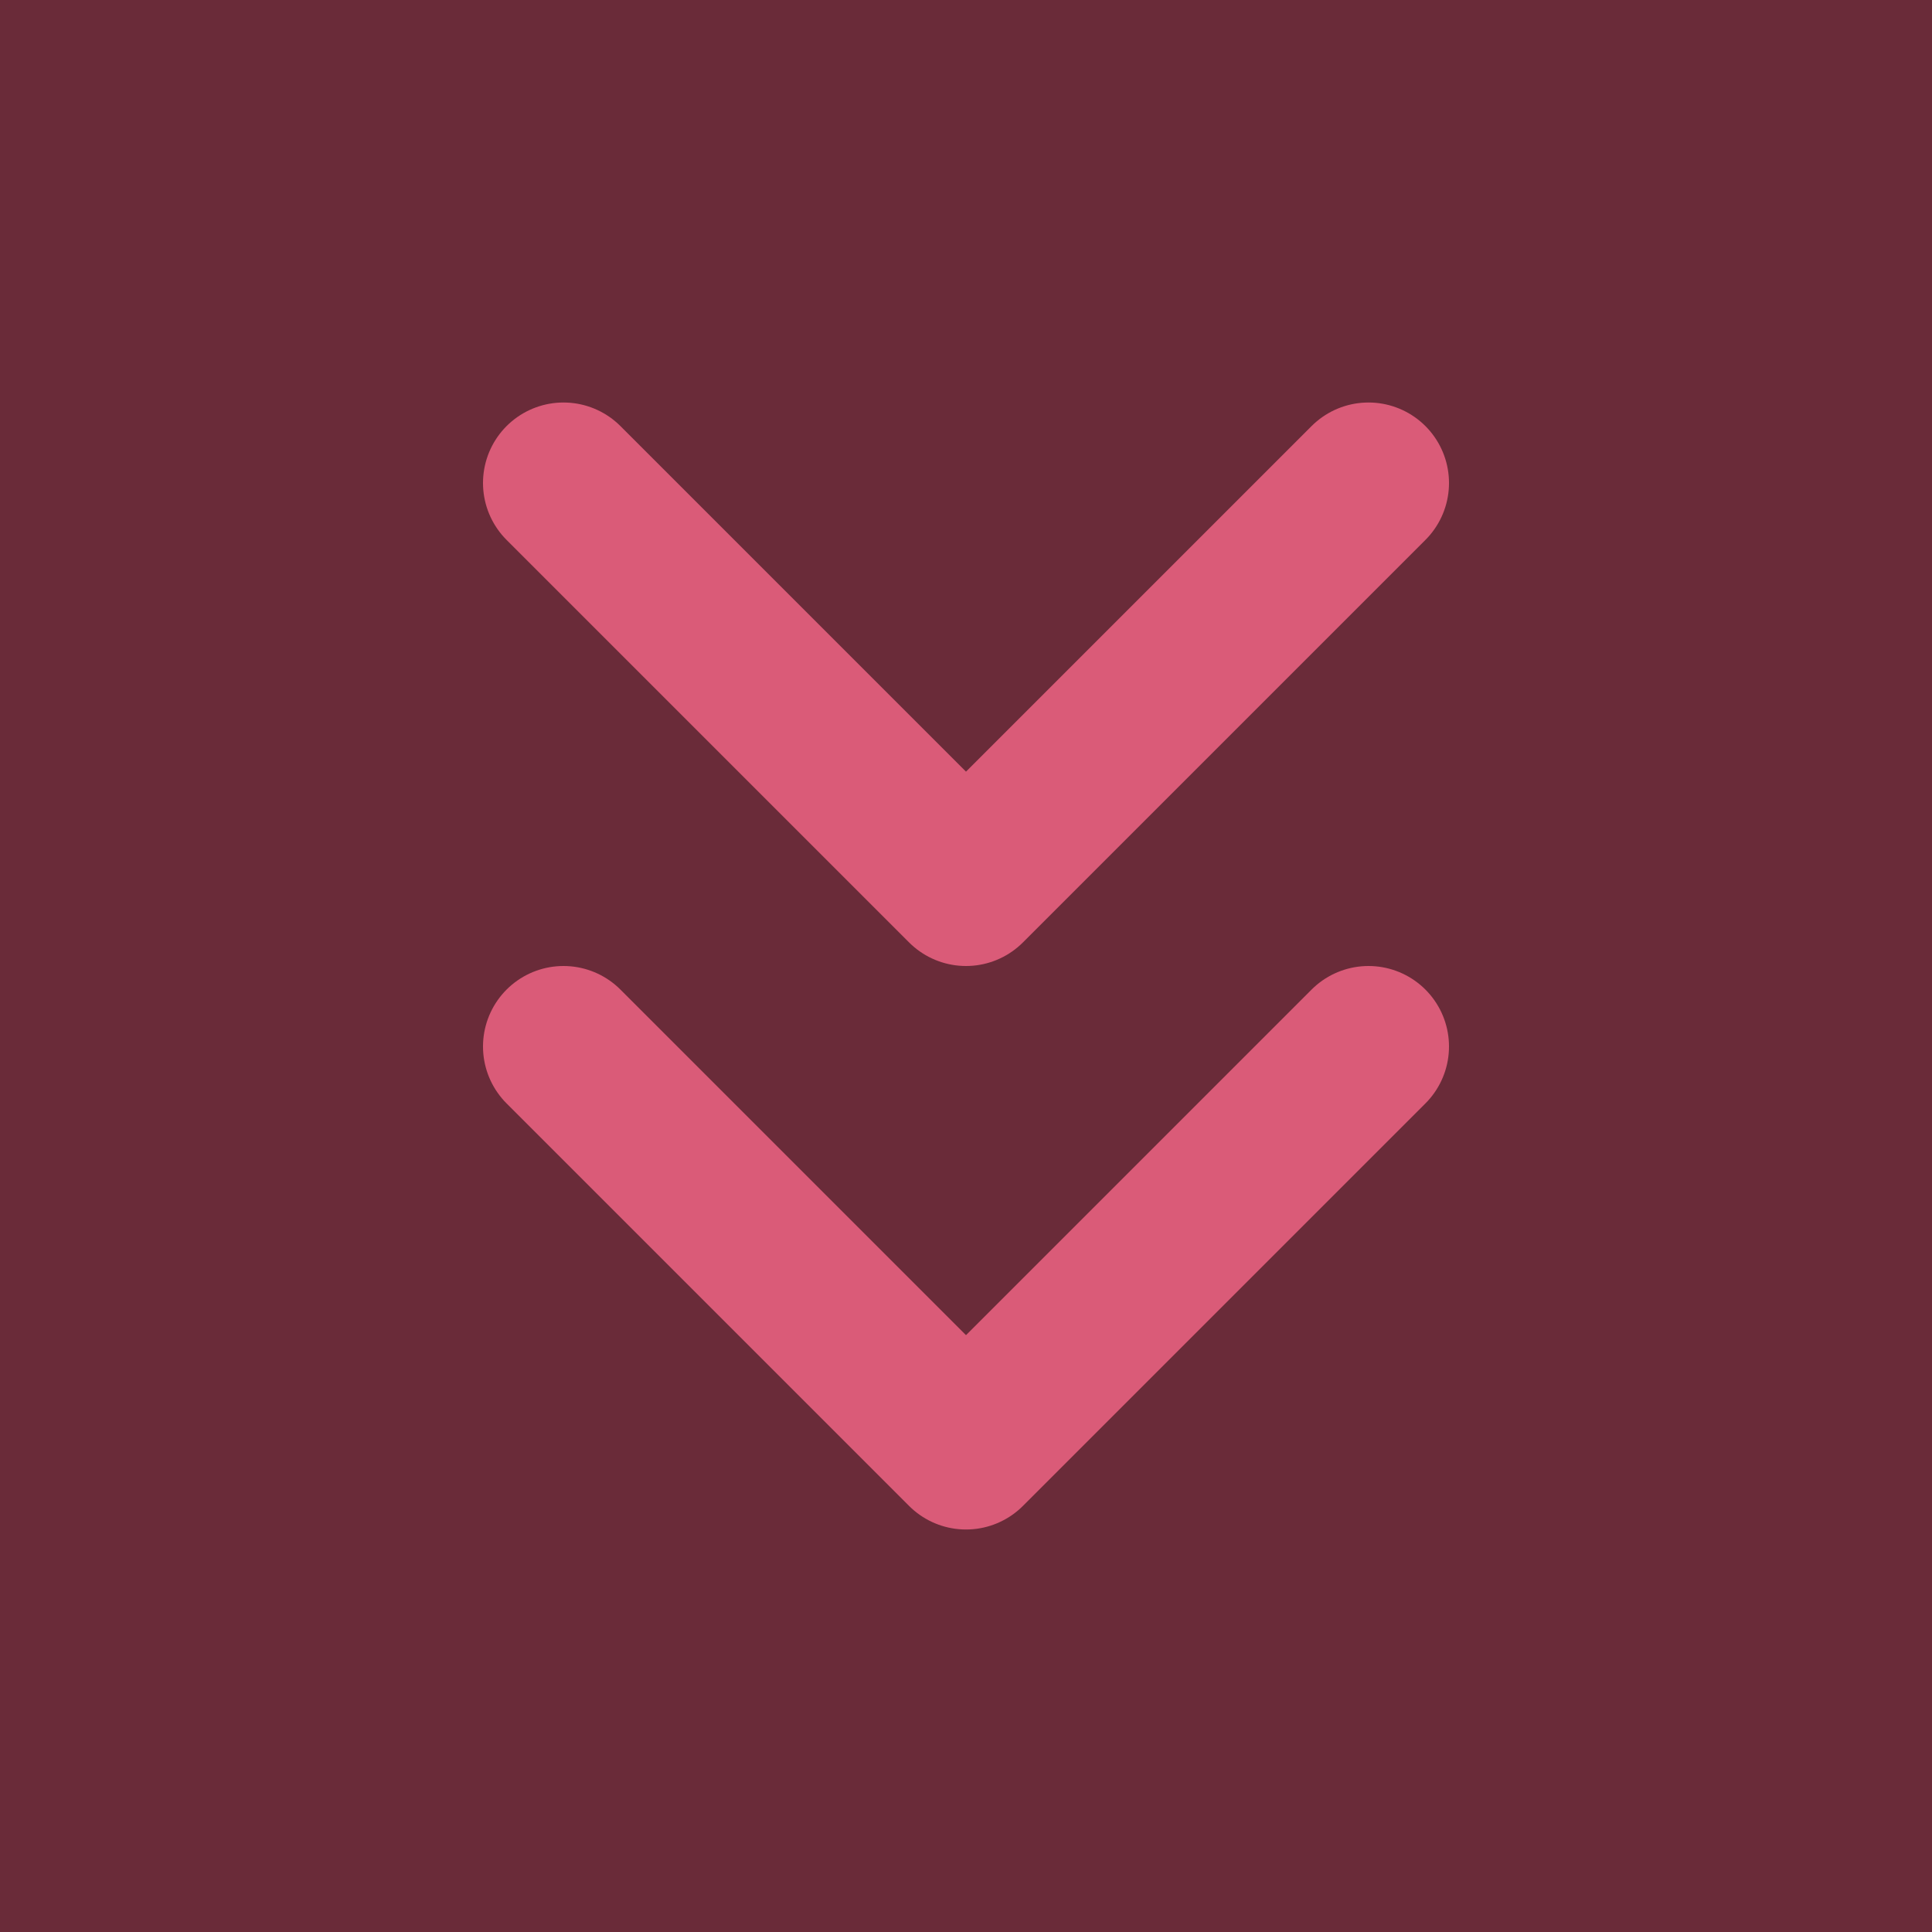 <svg width="24" height="24" viewBox="0 0 24 24" fill="none" xmlns="http://www.w3.org/2000/svg">
<rect width="24" height="24" fill="#1E1E1E"/>
<g id="cakes | home" clip-path="url(#clip0_1_5)">
<rect width="1440" height="1404" transform="translate(-156 -472)" fill="white"/>
<g id="intro-home">
<rect id="intro  bg" x="-156" y="-404" width="1440" height="416" fill="#301C20"/>
<rect id="bg" x="-156" y="12" width="1440" height="103" fill="#1E1114"/>
<g id="btn-descer">
<rect id="Rectangle 55" x="-16" y="-16" width="56" height="56" rx="8" fill="#6A2B39"/>
<g id="chevrons-down">
<path id="Vector" d="M7 13L12 18L17 13" stroke="#DA5B78" stroke-width="2" stroke-linecap="round" stroke-linejoin="round"/>
<path id="Vector_2" d="M7 6L12 11L17 6" stroke="#DA5B78" stroke-width="2" stroke-linecap="round" stroke-linejoin="round"/>
</g>
</g>
</g>
</g>
<defs>
<clipPath id="clip0_1_5">
<rect width="1440" height="1404" fill="white" transform="translate(-156 -472)"/>
</clipPath>
</defs>
</svg>
